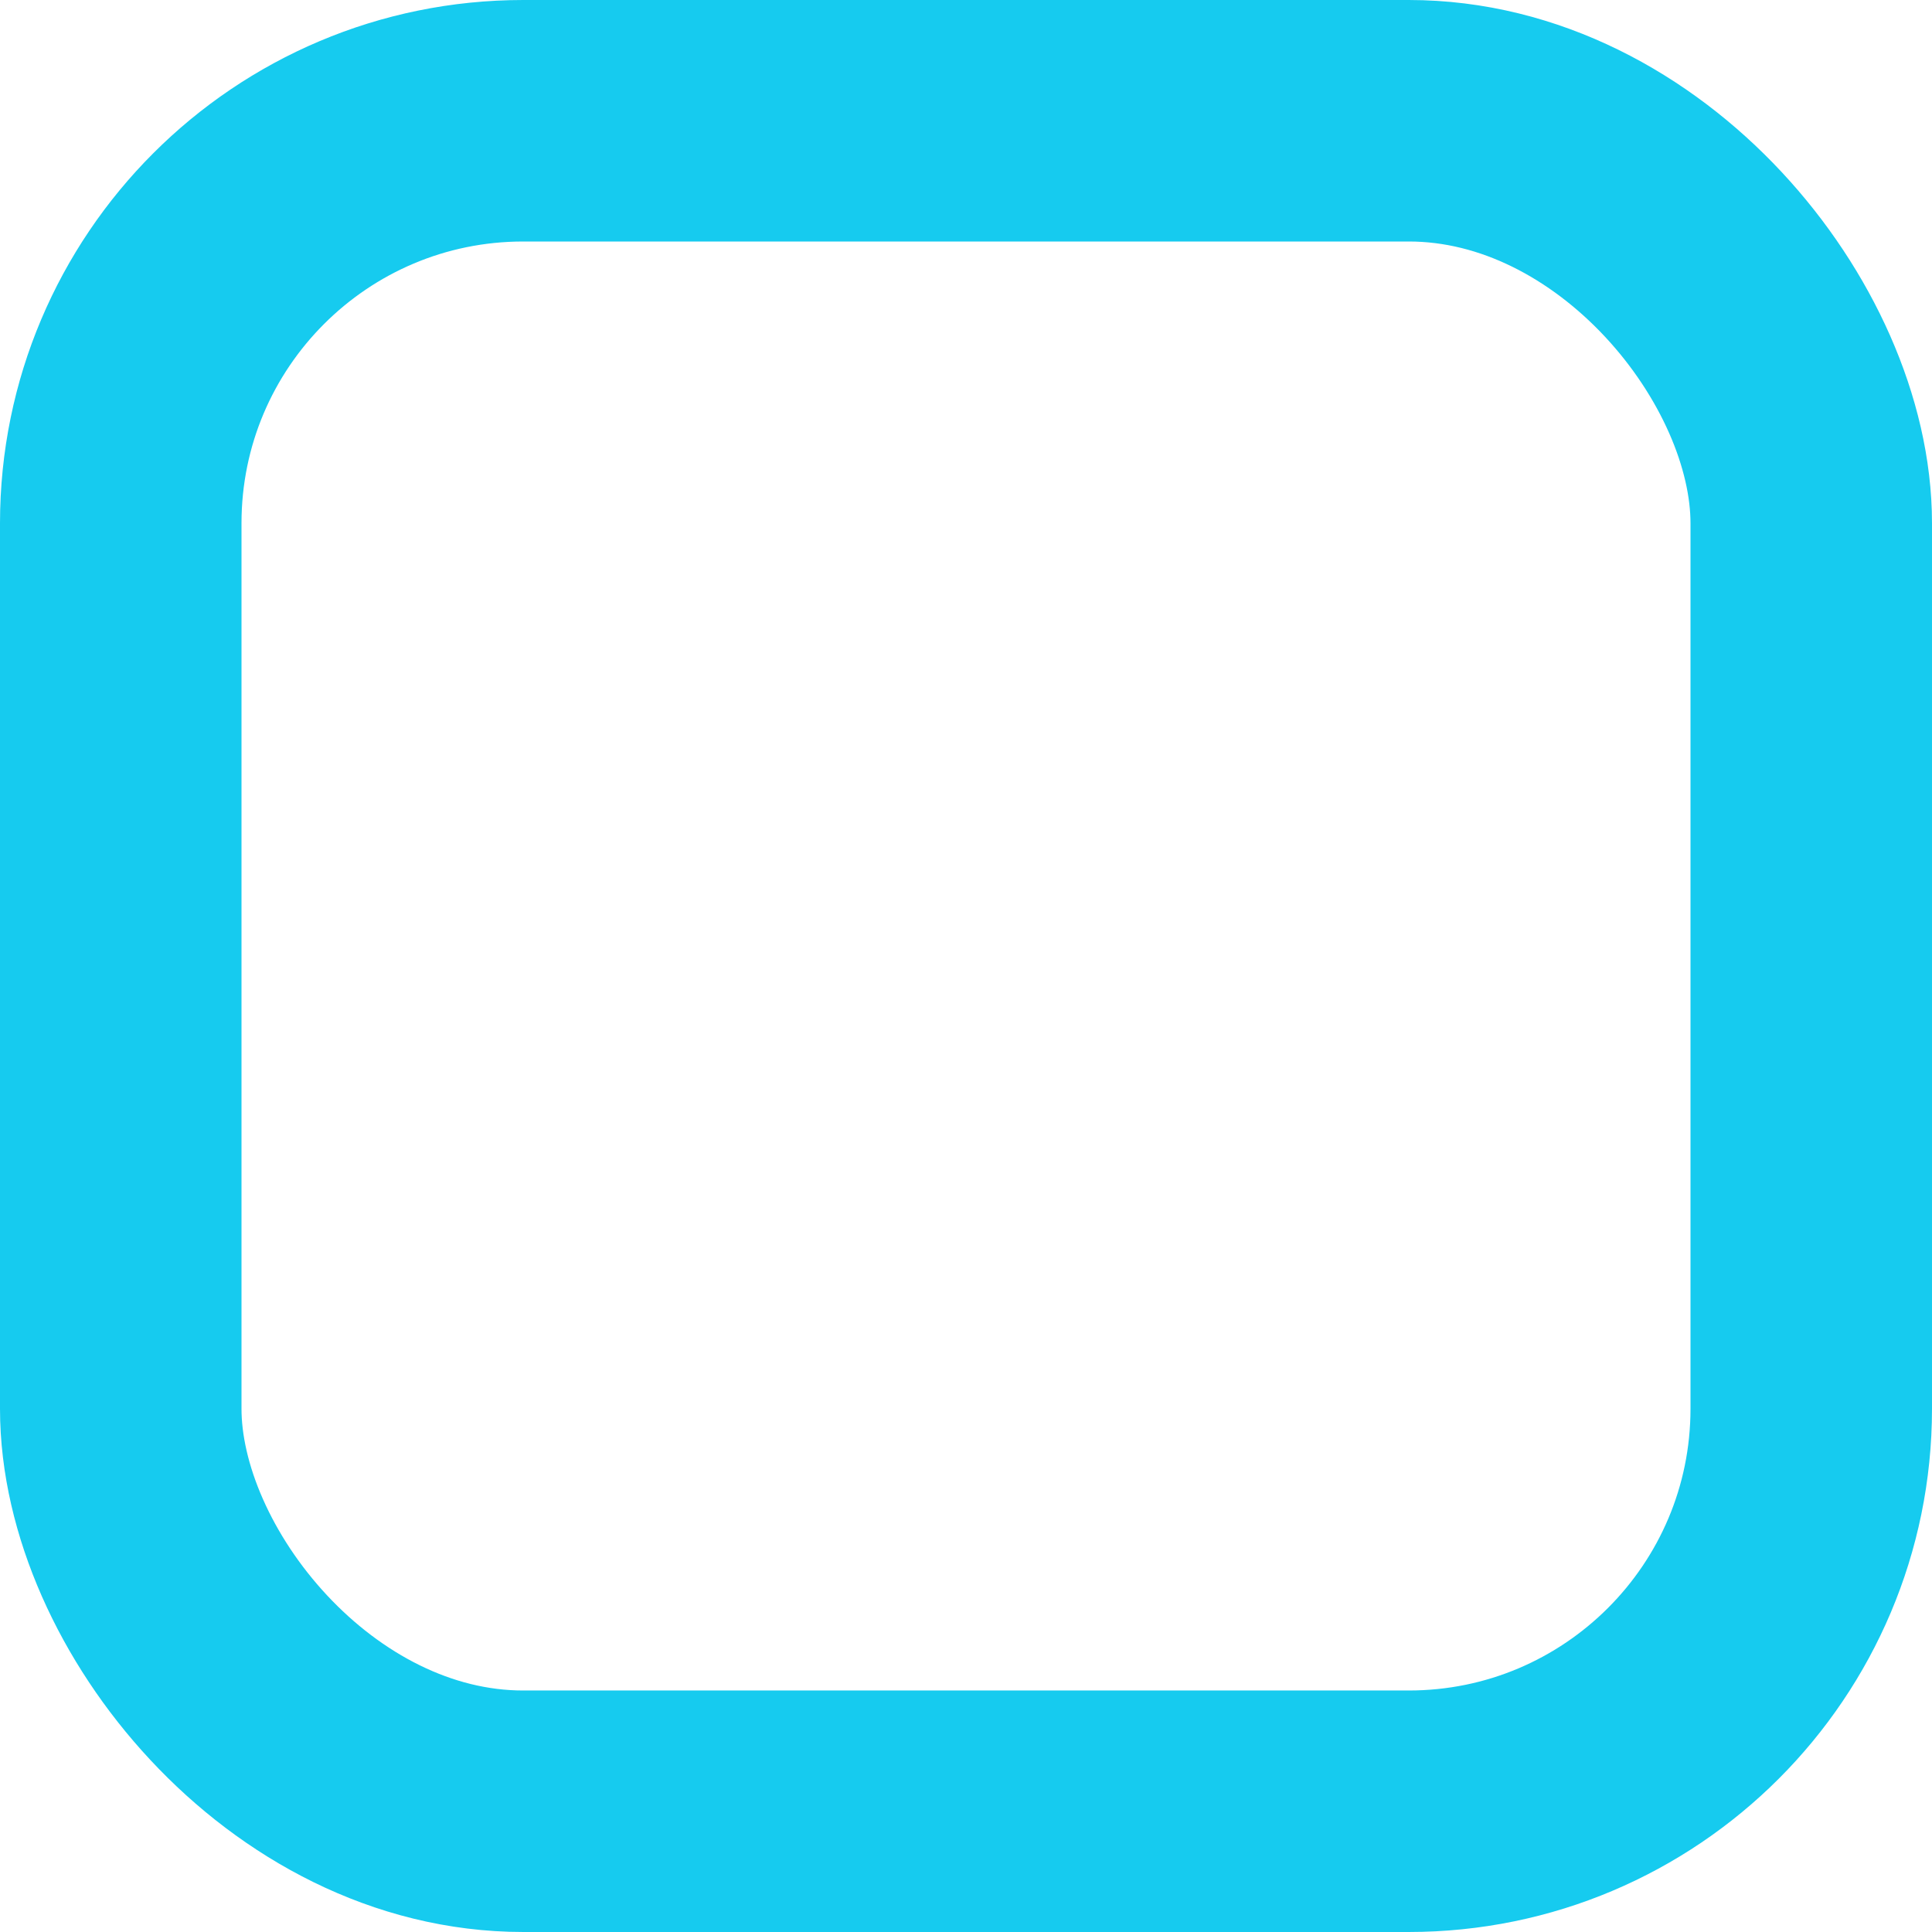 <?xml version="1.0" encoding="UTF-8"?>
<svg width="24px" height="24px" viewBox="0 0 24 24" version="1.1" xmlns="http://www.w3.org/2000/svg" xmlns:xlink="http://www.w3.org/1999/xlink">
    <title>draw_ui_3_lightblue</title>
    <g id="lightblue" stroke="none" stroke-width="1" fill="none" fill-rule="evenodd">
        <rect id="draw_ui_3_lightblue" stroke="#16CBEF" stroke-width="3" x="1.5" y="1.5" width="21" height="21" rx="5"></rect>
    </g>
</svg>